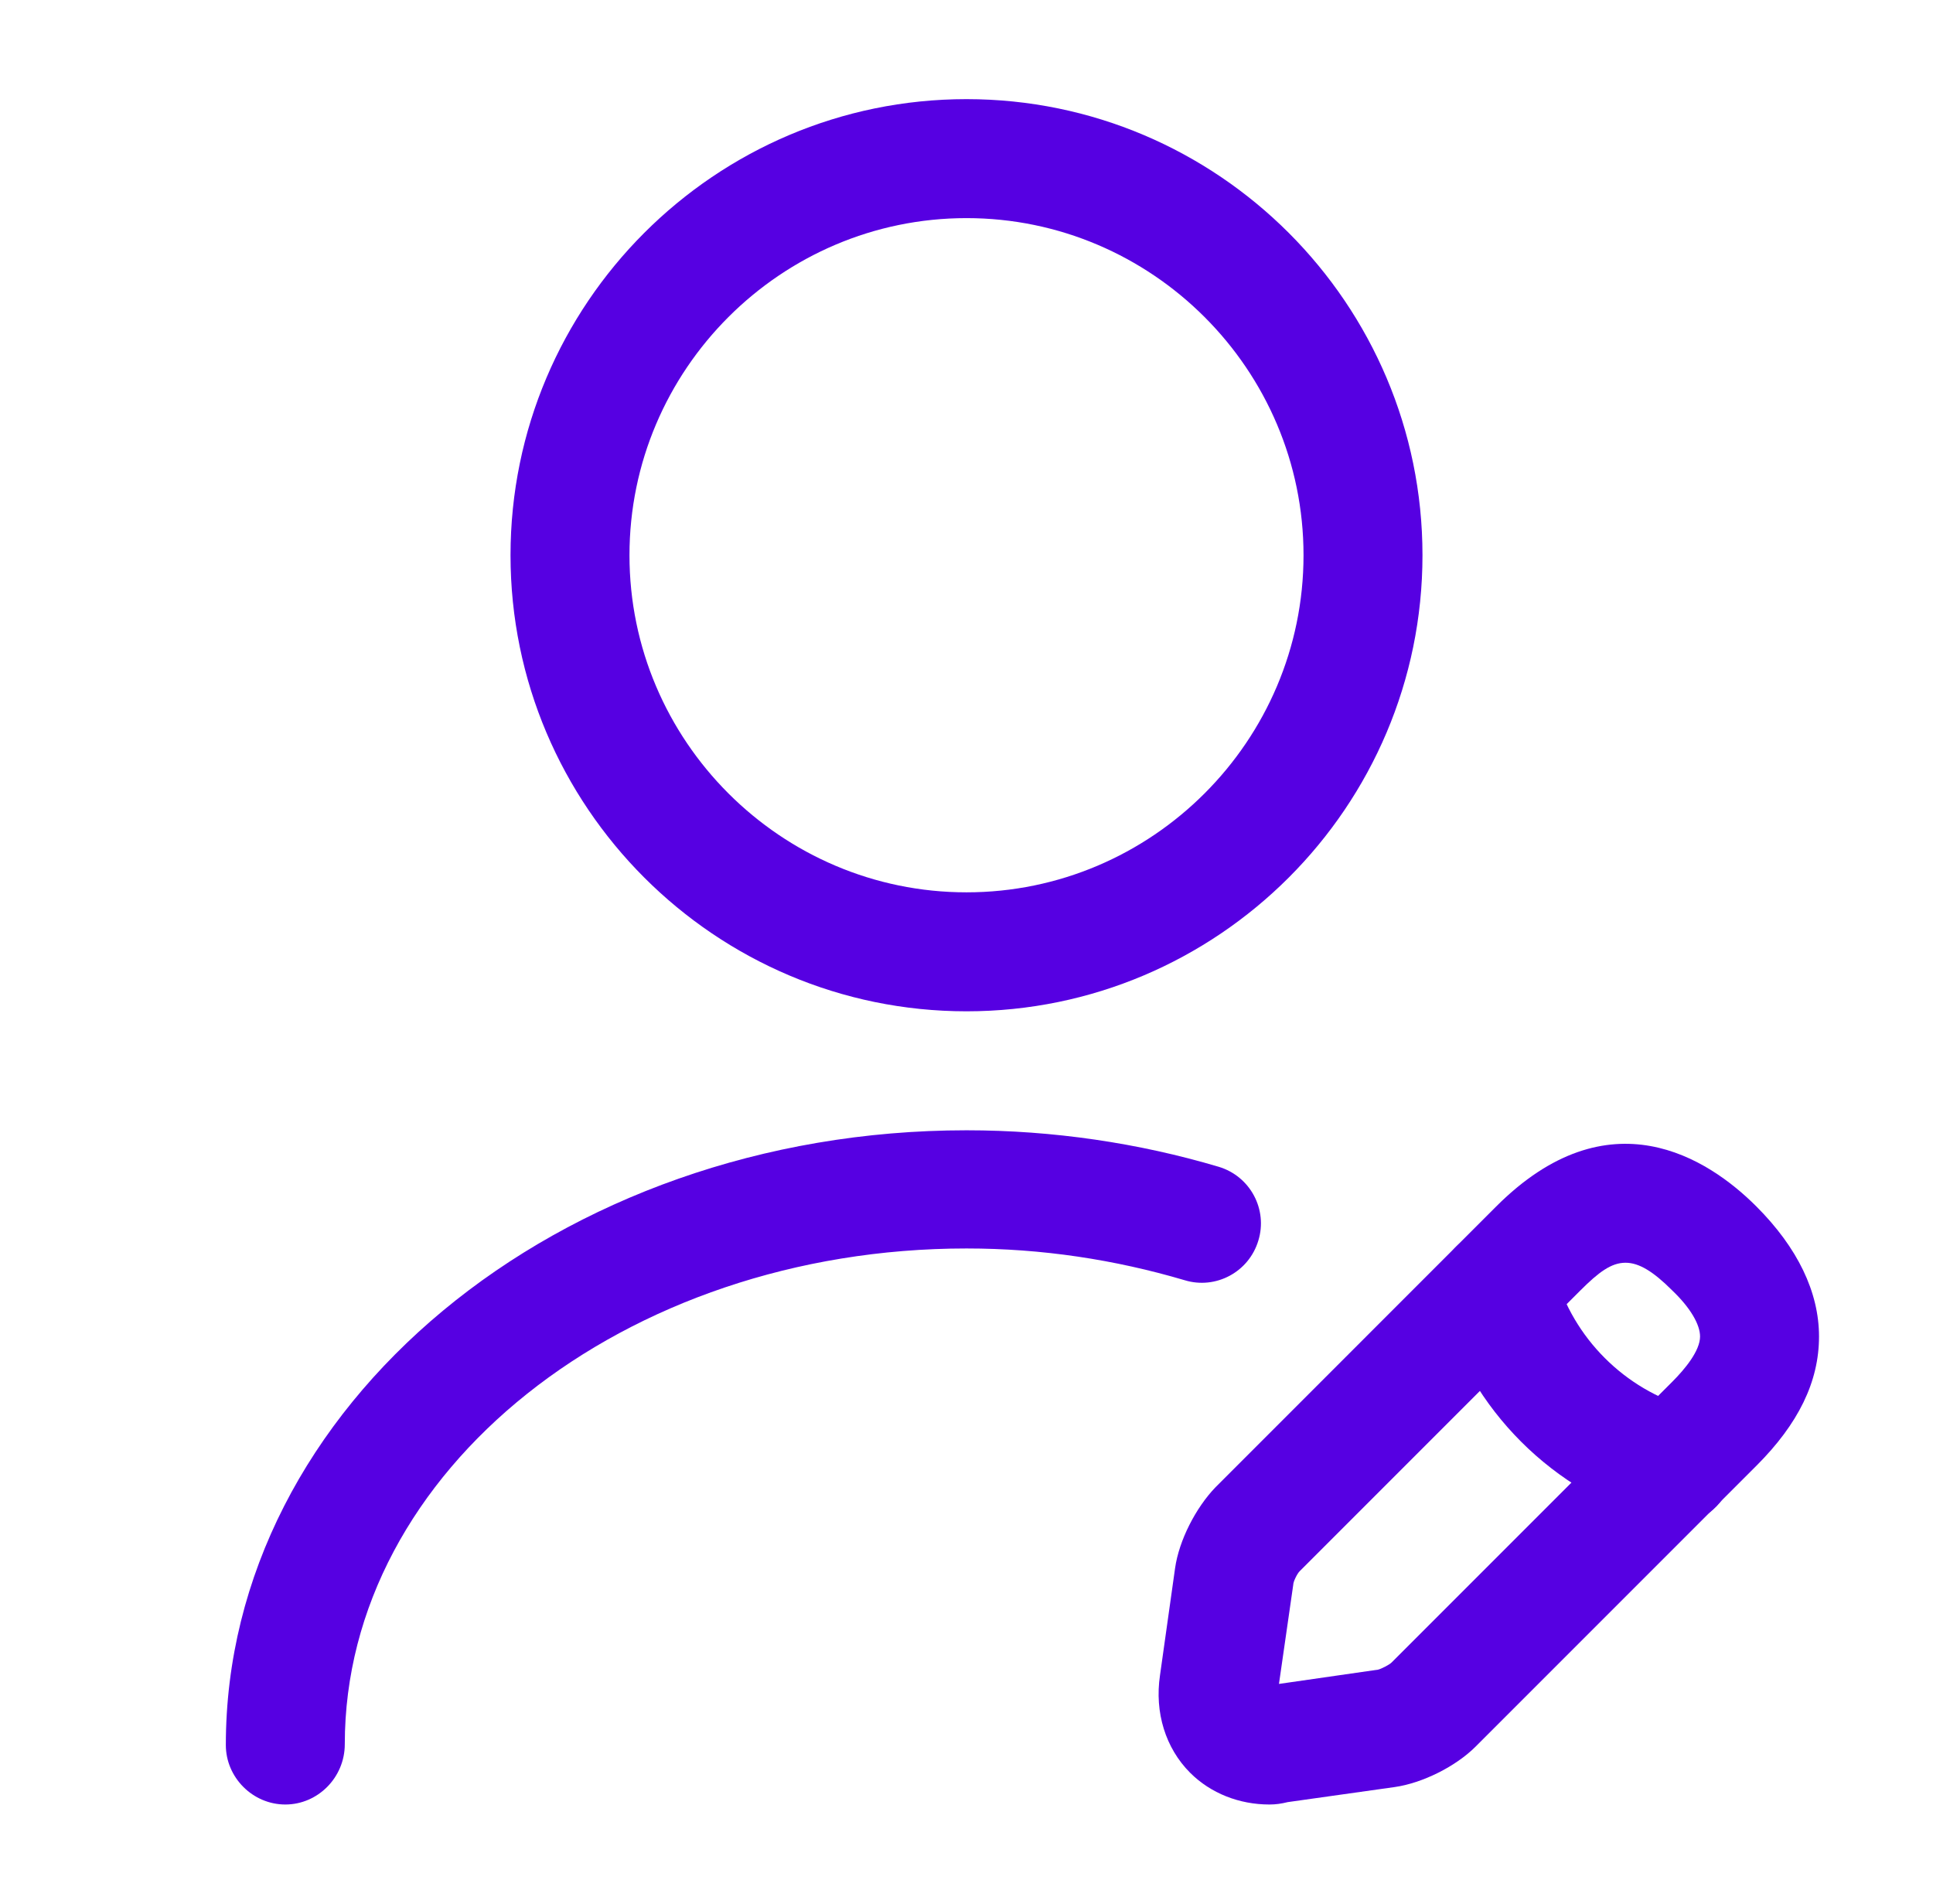 <svg width="65" height="64" viewBox="0 0 65 64" fill="none" xmlns="http://www.w3.org/2000/svg">
<path d="M32.5 34C24.047 34 17.167 27.12 17.167 18.667C17.167 10.213 24.047 3.333 32.5 3.333C40.953 3.333 47.833 10.213 47.833 18.667C47.833 27.12 40.953 34 32.5 34ZM32.5 7.333C26.26 7.333 21.167 12.427 21.167 18.667C21.167 24.907 26.26 30 32.5 30C38.74 30 43.833 24.907 43.833 18.667C43.833 12.427 38.74 7.333 32.5 7.333Z" fill="#5600E2"/>
<path d="M42.687 60.667C41.674 60.667 40.714 60.293 40.02 59.6C39.194 58.773 38.82 57.573 39.007 56.32L39.514 52.72C39.647 51.787 40.207 50.693 40.874 50L50.313 40.56C54.1 36.773 57.434 38.933 59.06 40.56C60.447 41.947 61.167 43.44 61.167 44.933C61.167 46.453 60.474 47.867 59.06 49.28L49.62 58.72C48.953 59.387 47.834 59.947 46.9 60.08L43.3 60.587C43.087 60.64 42.9 60.667 42.687 60.667ZM54.66 42.453C54.18 42.453 53.754 42.773 53.14 43.387L43.7 52.827C43.62 52.907 43.487 53.173 43.487 53.28L43.007 56.613L46.34 56.133C46.447 56.107 46.714 55.973 46.794 55.893L56.234 46.453C56.66 46.027 57.167 45.413 57.167 44.933C57.167 44.533 56.847 43.973 56.234 43.387C55.594 42.747 55.114 42.453 54.66 42.453Z" fill="#5600E2"/>
<path d="M56.287 51.253C56.1 51.253 55.914 51.227 55.754 51.173C52.234 50.187 49.434 47.387 48.447 43.867C48.154 42.8 48.767 41.707 49.834 41.413C50.9 41.12 51.994 41.733 52.287 42.8C52.9 44.987 54.634 46.72 56.82 47.333C57.887 47.627 58.5 48.747 58.207 49.787C57.967 50.667 57.167 51.253 56.287 51.253Z" fill="#5600E2"/>
<path d="M9.594 60.667C8.5 60.667 7.594 59.76 7.594 58.667C7.594 47.28 18.767 38 32.501 38C35.407 38 38.287 38.427 40.98 39.227C42.047 39.547 42.634 40.667 42.314 41.707C41.994 42.773 40.874 43.36 39.834 43.04C37.487 42.347 35.034 41.973 32.501 41.973C20.98 41.973 11.594 49.44 11.594 58.64C11.594 59.76 10.687 60.667 9.594 60.667Z" fill="#5600E2"/>
</svg>
